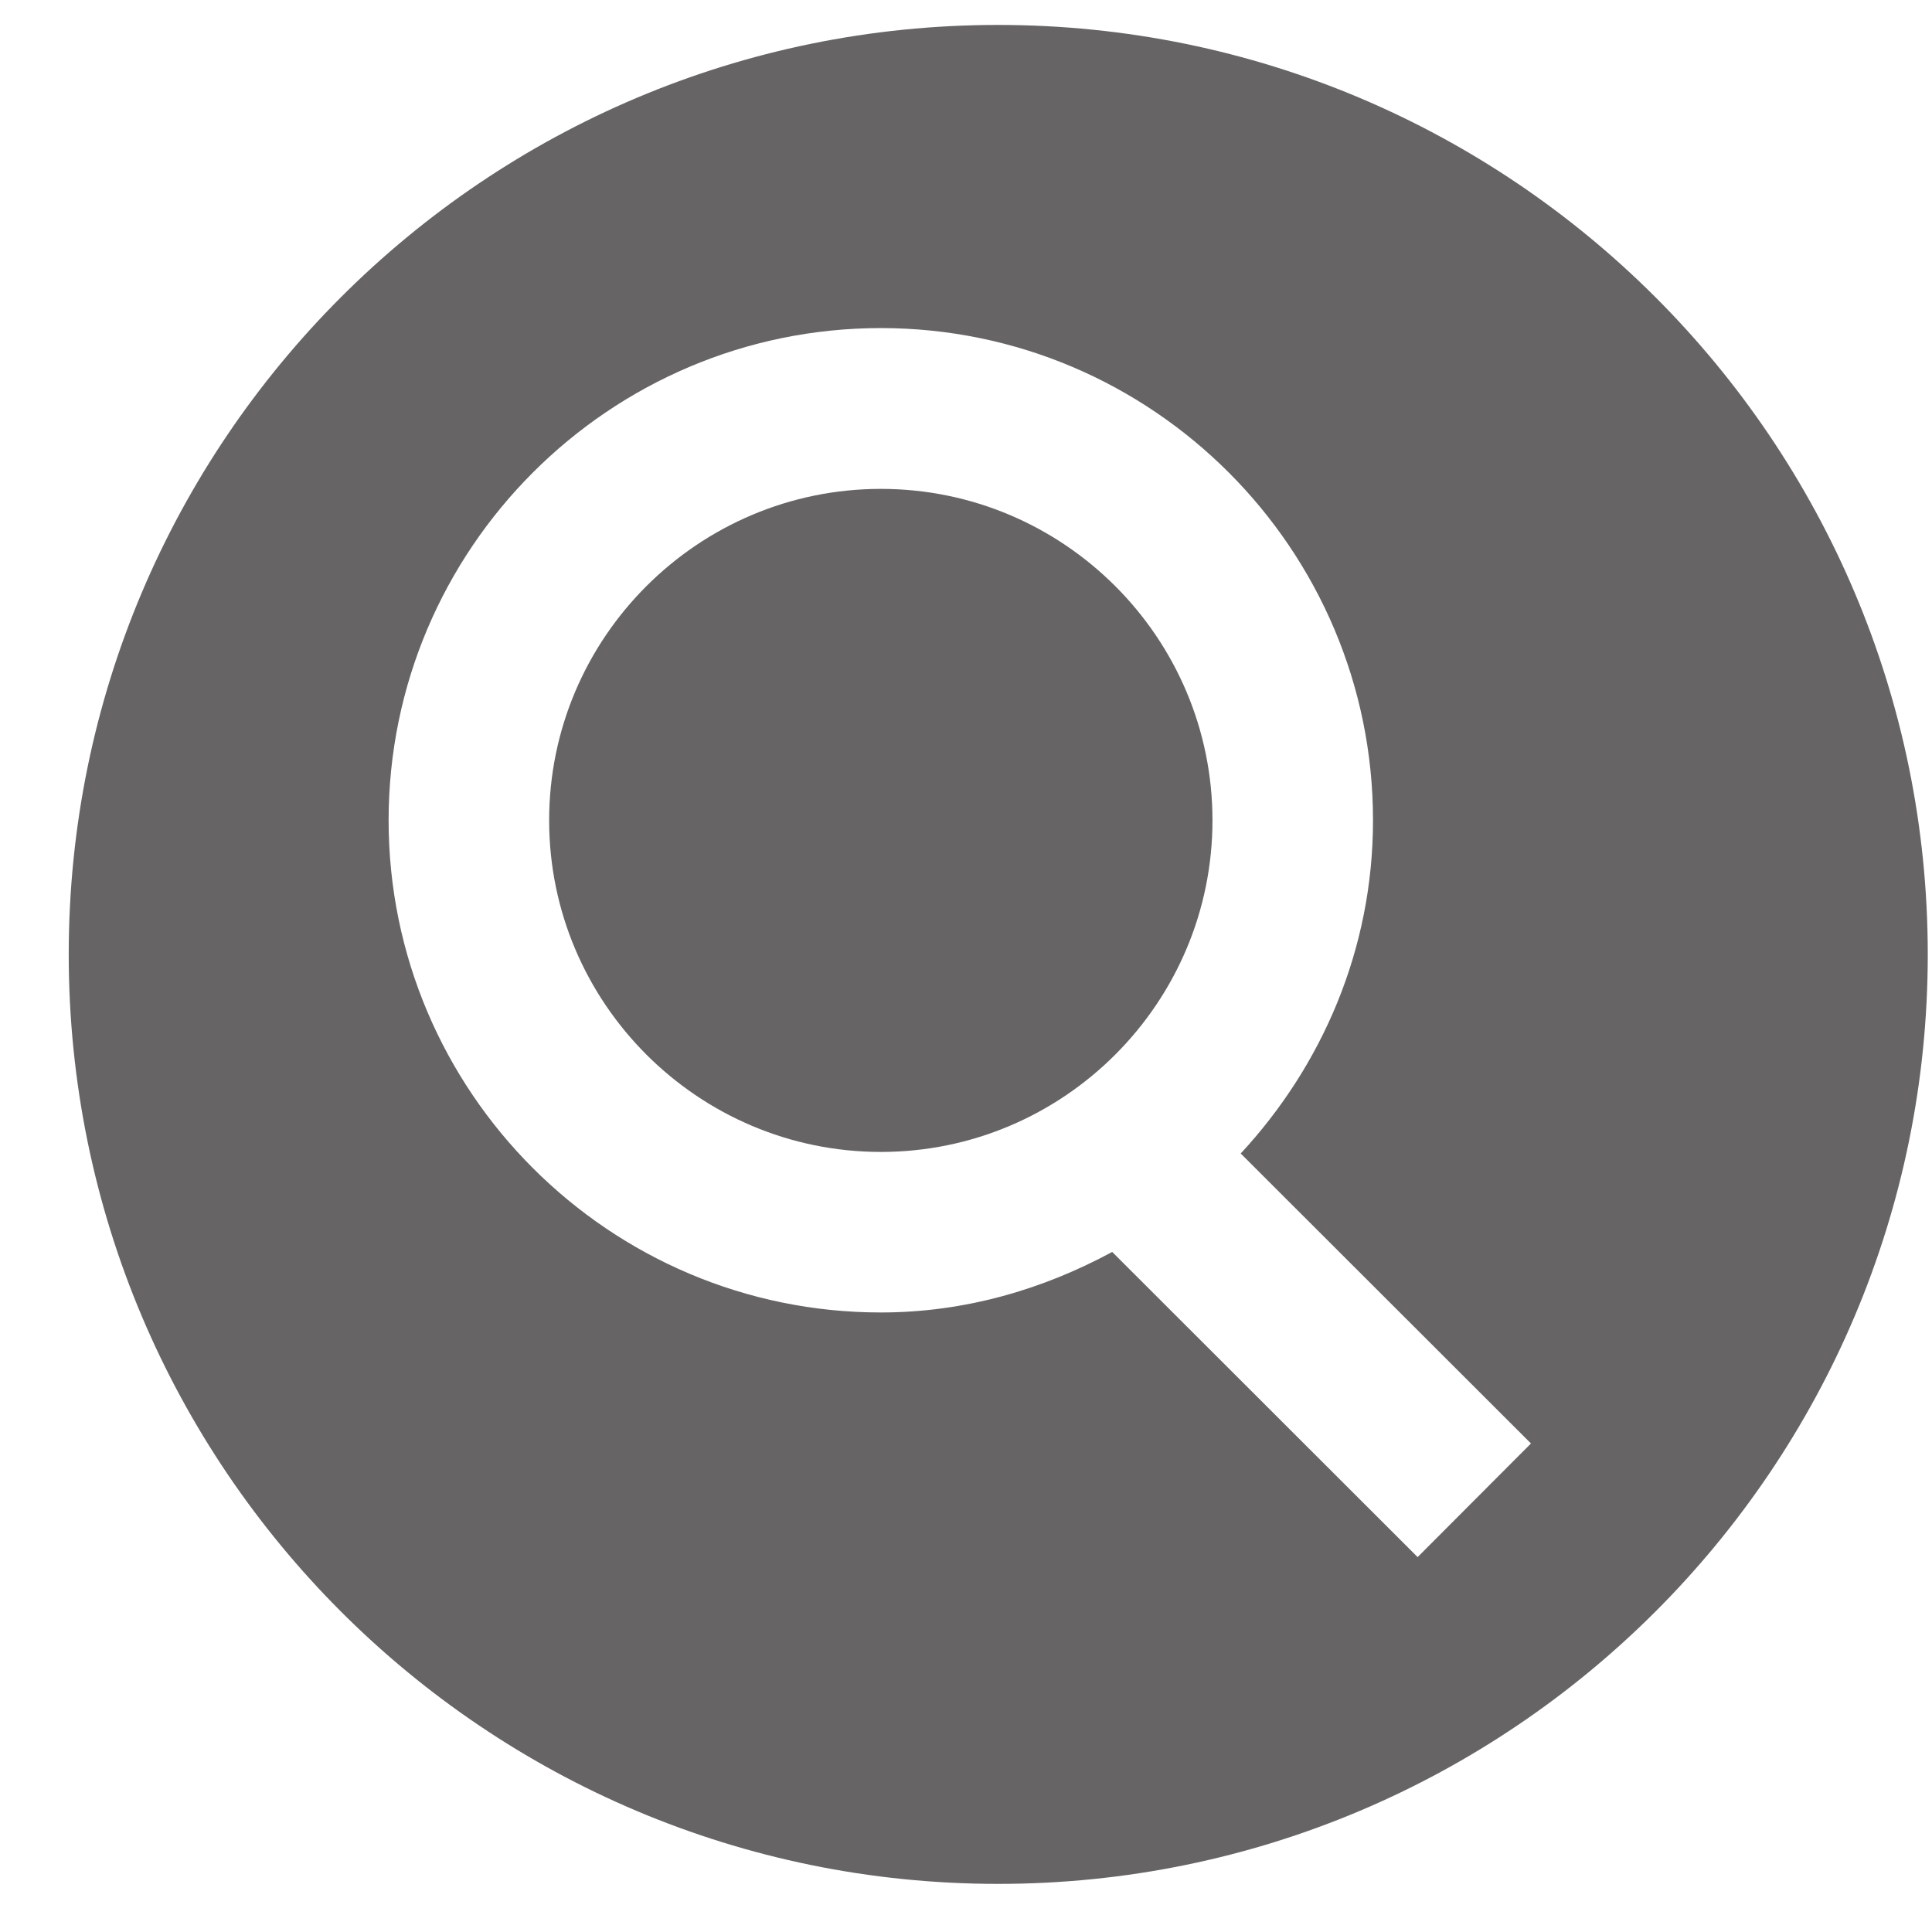 <?xml version="1.0" encoding="UTF-8" standalone="no"?>
<svg width="21px" height="21px" viewBox="0 0 21 21" version="1.1" xmlns="http://www.w3.org/2000/svg" xmlns:xlink="http://www.w3.org/1999/xlink" xmlns:sketch="http://www.bohemiancoding.com/sketch/ns">
    <!-- Generator: Sketch 3.3.2 (12043) - http://www.bohemiancoding.com/sketch -->
    <title>Imported Layers</title>
    <desc>Created with Sketch.</desc>
    <defs></defs>
    <g id="Page-1" stroke="none" stroke-width="1" fill="none" fill-rule="evenodd" sketch:type="MSPage">
        <g id="Imported-Layers" sketch:type="MSLayerGroup" fill="#666464">
            <path d="M13.179,8.917 C13.179,6.93 11.561,5.314 9.575,5.314 C7.588,5.314 5.969,6.93 5.969,8.917 C5.969,10.903 7.588,12.521 9.575,12.521 C11.561,12.521 13.179,10.903 13.179,8.917" id="Fill-1" sketch:type="MSShapeGroup"></path>
            <path d="M10.849,0.271 C5.271,0.271 0.747,4.795 0.747,10.374 C0.747,15.952 5.271,20.477 10.849,20.477 C16.429,20.477 20.954,15.952 20.954,10.374 C20.954,4.795 16.429,0.271 10.849,0.271 L10.849,0.271 Z M15.409,16.925 L12.089,13.608 C11.337,14.015 10.489,14.266 9.575,14.266 C6.625,14.266 4.224,11.867 4.224,8.917 C4.224,5.967 6.625,3.566 9.575,3.566 C12.524,3.566 14.924,5.967 14.924,8.917 C14.924,10.318 14.371,11.583 13.486,12.538 L16.641,15.69 L15.409,16.925 L15.409,16.925 Z" id="Fill-2" sketch:type="MSShapeGroup"></path>
        </g>
    </g>
</svg>